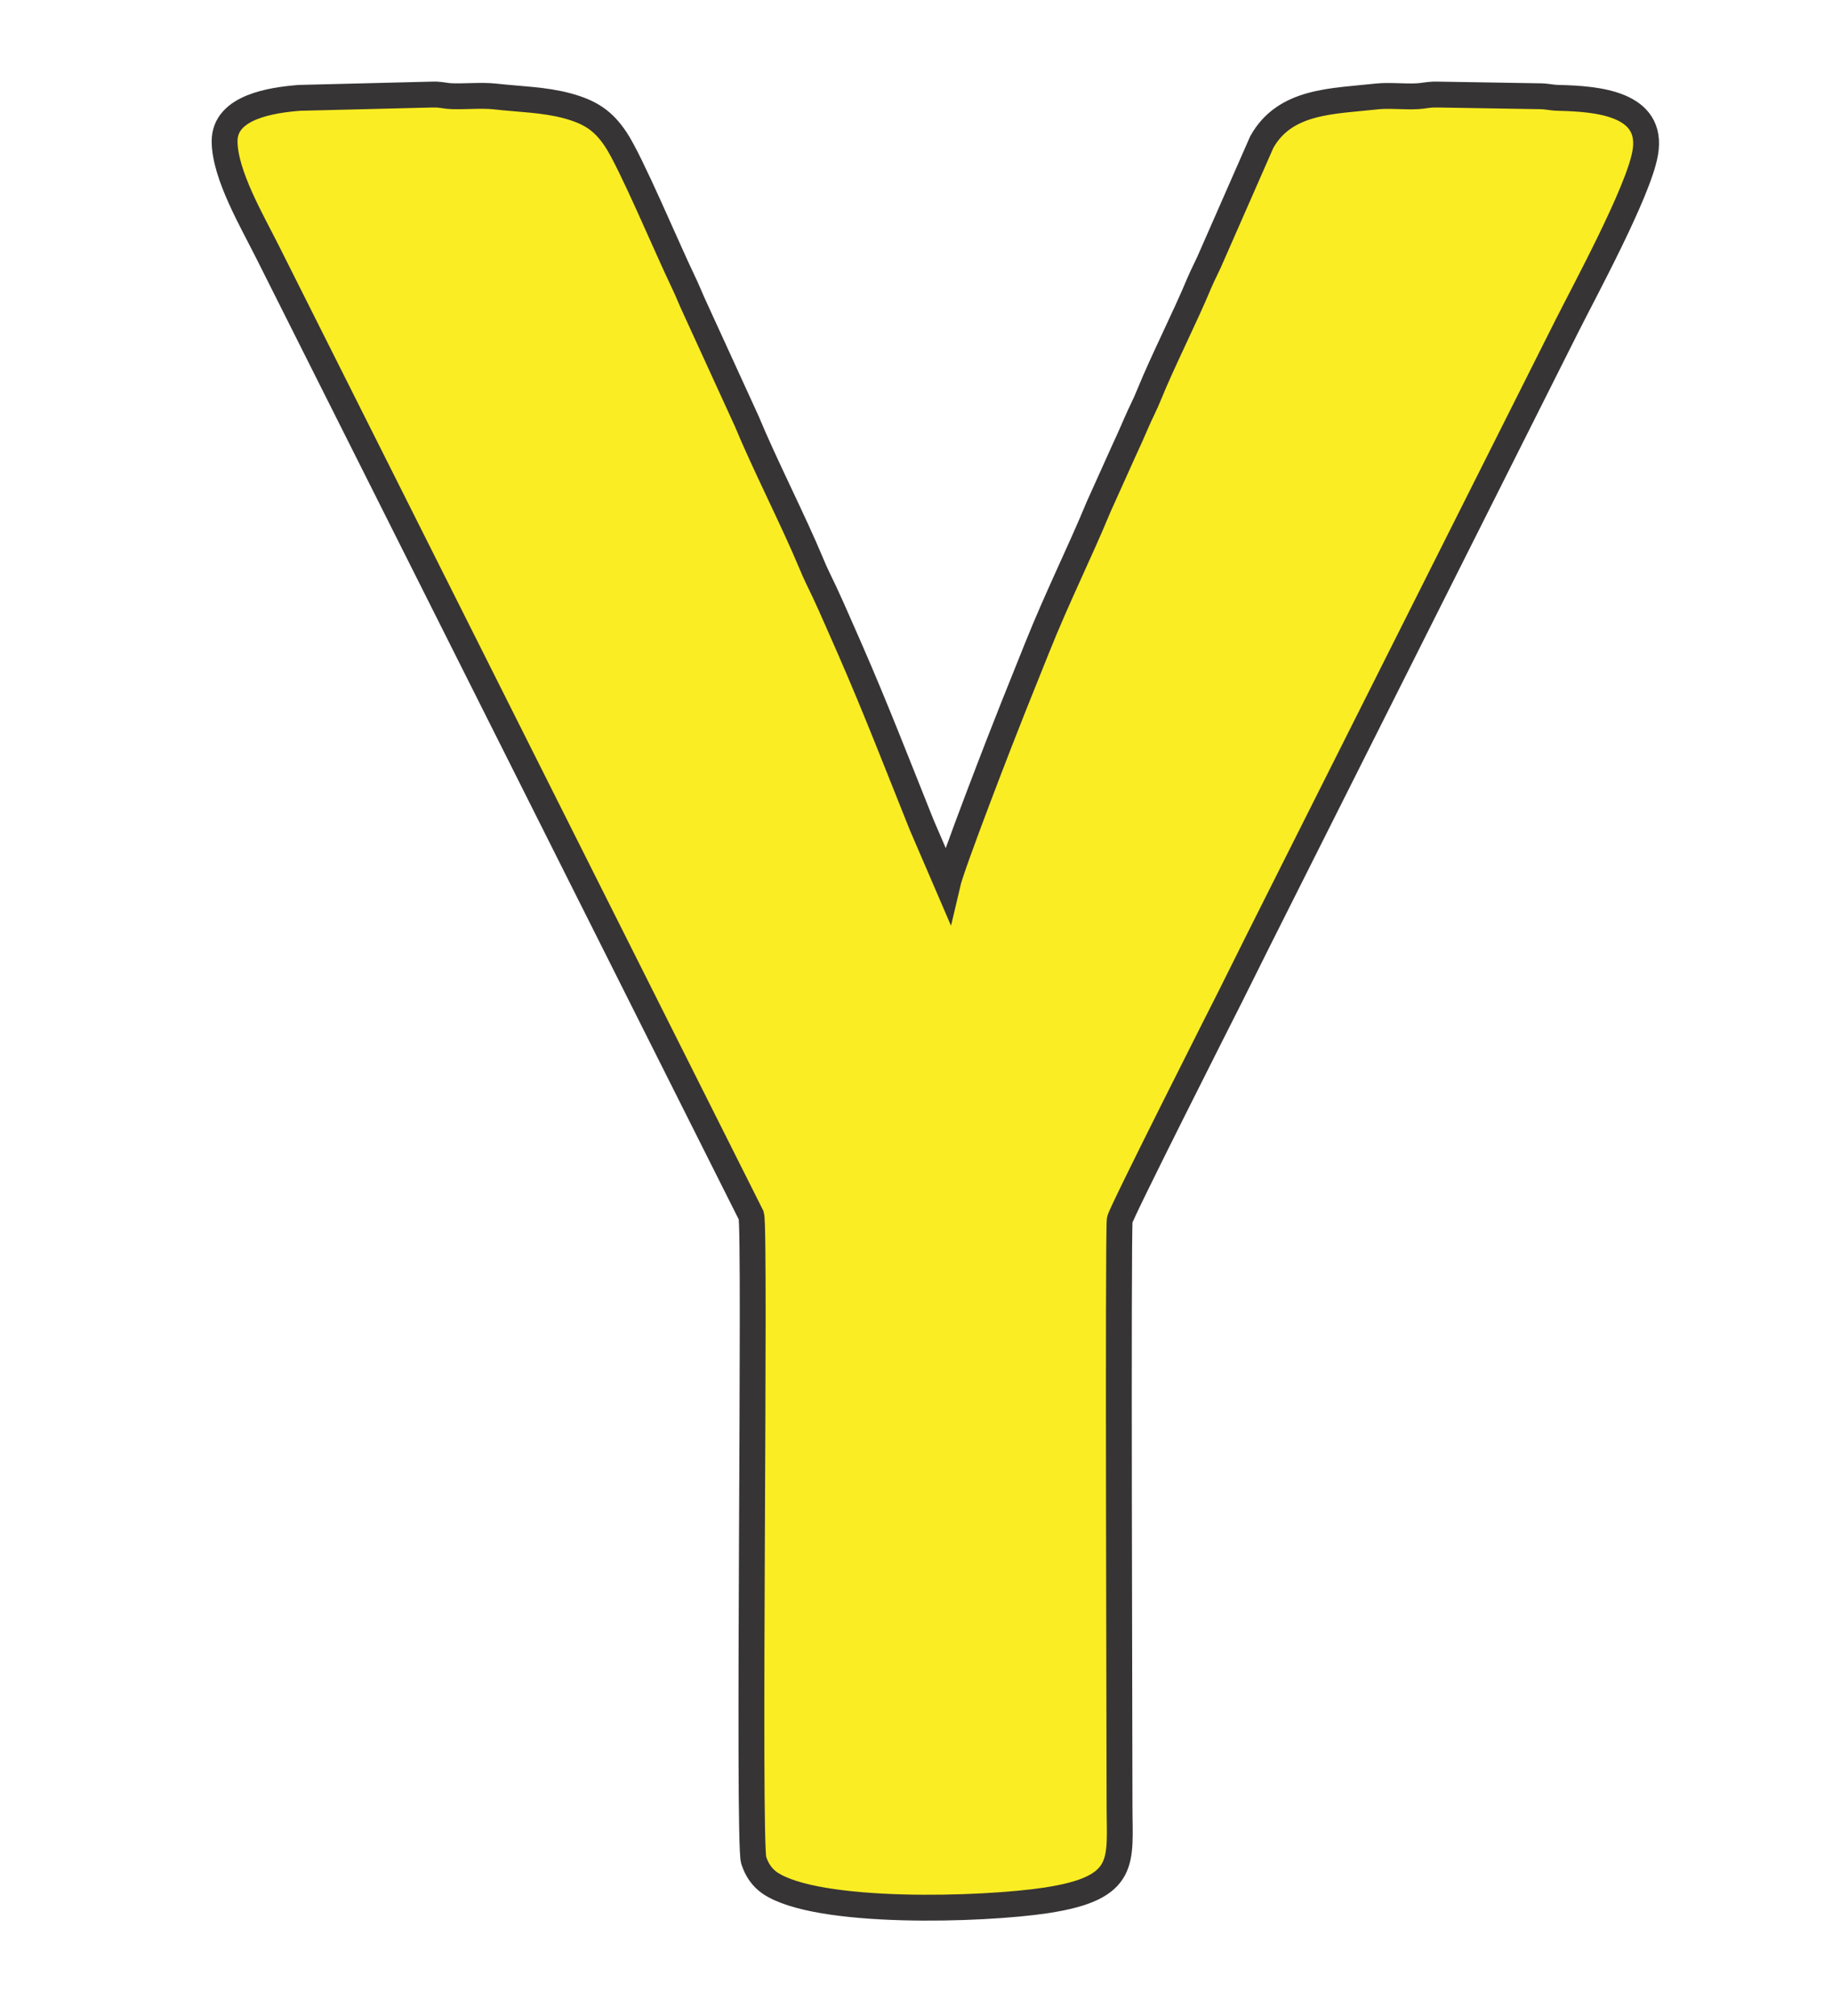 <?xml version="1.0" encoding="UTF-8"?>
<!DOCTYPE svg PUBLIC "-//W3C//DTD SVG 1.1//EN" "http://www.w3.org/Graphics/SVG/1.1/DTD/svg11.dtd">
<!-- Creator: CorelDRAW X8 -->
<svg xmlns="http://www.w3.org/2000/svg" xml:space="preserve" width="100mm" height="110mm" version="1.1" style="shape-rendering:geometricPrecision; text-rendering:geometricPrecision; image-rendering:optimizeQuality; fill-rule:evenodd; clip-rule:evenodd"
viewBox="0 0 10000 11000"
 xmlns:xlink="http://www.w3.org/1999/xlink">
 <defs>
  <style type="text/css">
   <![CDATA[
    .str0 {stroke:#373435;stroke-width:141.11}
    .fil0 {fill:#FAED23}
   ]]>
  </style>
 </defs>
 <g id="Layer_x0020_1">
  <path class="fil0 str0" d="M1226 770c0,182 151,438 234,604l2641 5259c24,90 -19,3415 13,3517 17,52 44,93 88,124 258,175 1160,148 1509,95 447,-68 400,-215 400,-514 0,-257 -9,-3129 1,-3199 5,-36 574,-1160 606,-1223 52,-105 100,-200 152,-305l1682 -3347c92,-184 390,-731 428,-944 50,-275 -265,-298 -473,-303 -44,-1 -58,-9 -110,-9l-546 -9 -29 0c-36,2 -51,7 -85,9 -69,4 -152,-6 -219,1 -243,27 -504,21 -631,250l-271 617c-22,53 -47,98 -70,152 -76,183 -200,427 -273,607 -22,55 -48,103 -71,157 -24,55 -43,99 -68,152l-137 304c-106,256 -222,485 -337,772 -43,108 -83,207 -126,314 -64,159 -337,863 -363,975l-140 -325c-132,-329 -250,-635 -393,-962 -46,-103 -89,-205 -138,-310 -24,-51 -49,-99 -70,-151 -99,-238 -256,-543 -354,-780l-282 -616c-25,-53 -42,-99 -68,-152 -87,-181 -282,-646 -365,-770 -67,-100 -136,-148 -266,-183 -128,-34 -255,-35 -397,-51 -68,-7 -157,1 -228,-1 -38,-1 -50,-7 -86,-9l-27 0 -724 18c-147,12 -407,48 -407,236z"/>
 </g>
</svg>
